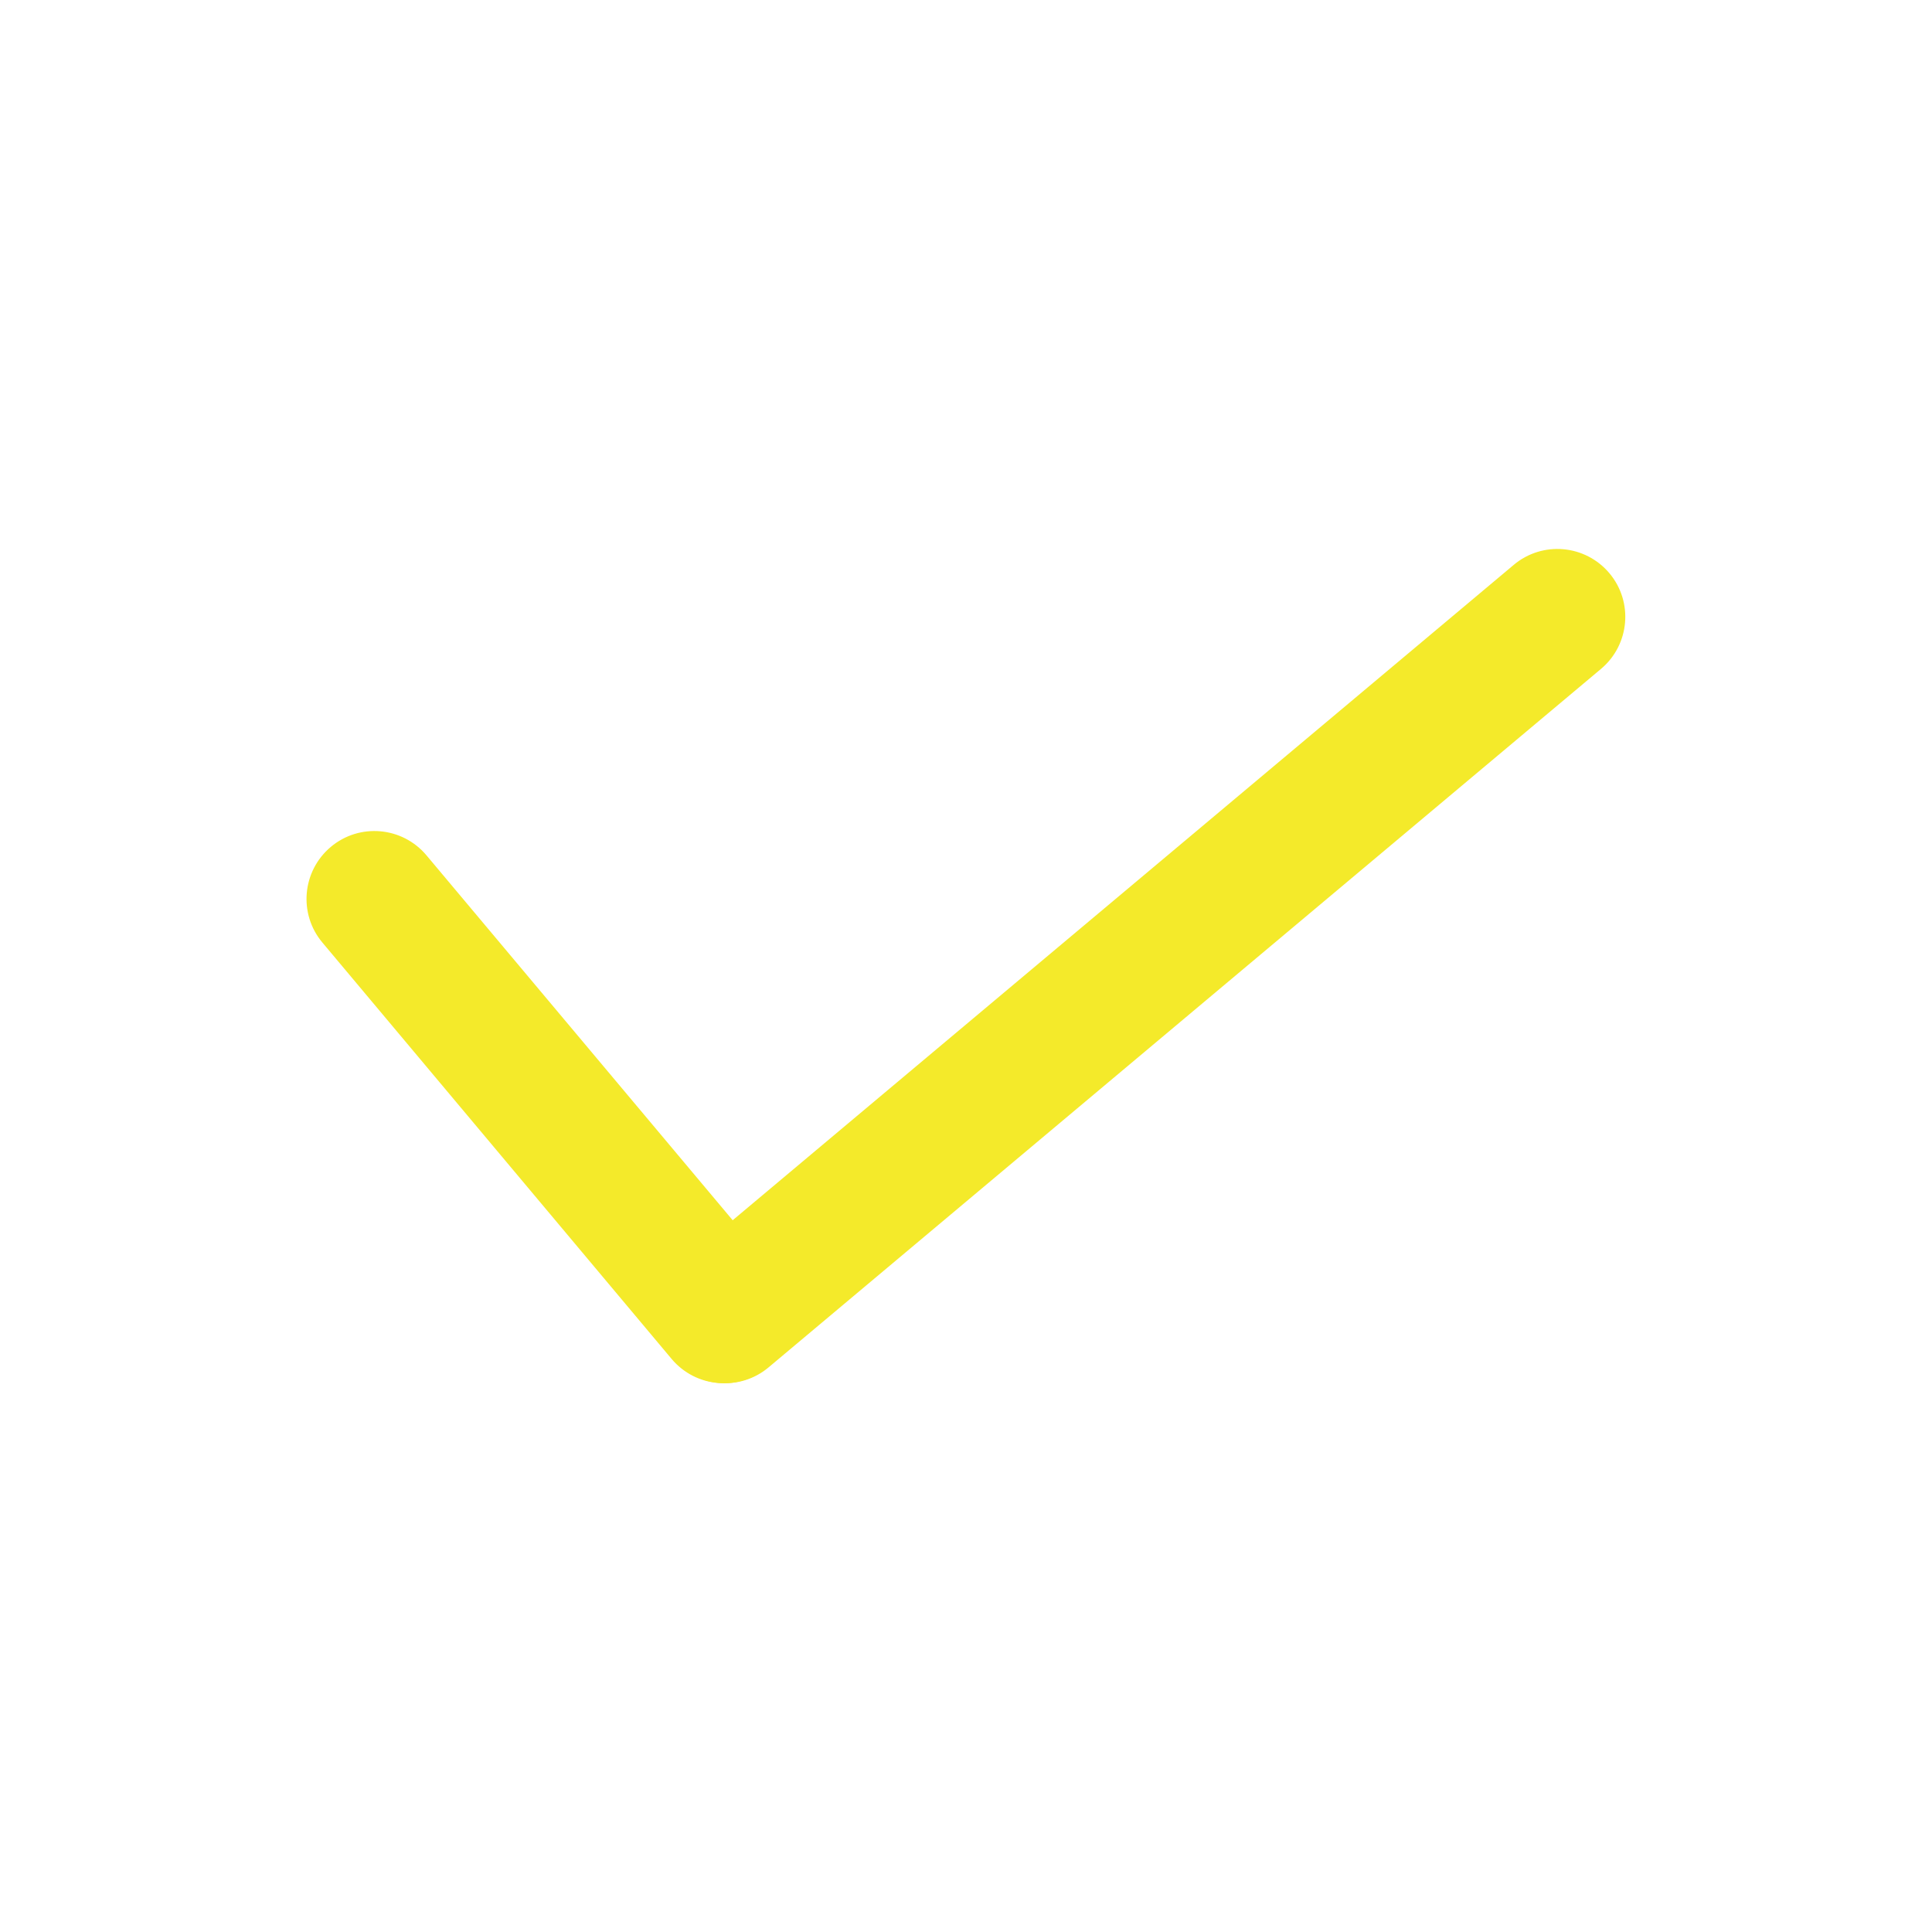<?xml version="1.0" standalone="no"?><!DOCTYPE svg PUBLIC "-//W3C//DTD SVG 1.1//EN" "http://www.w3.org/Graphics/SVG/1.1/DTD/svg11.dtd"><svg t="1683191319646" class="icon" viewBox="0 0 1024 1024" version="1.1" xmlns="http://www.w3.org/2000/svg" p-id="2379" xmlns:xlink="http://www.w3.org/1999/xlink" width="128" height="128"><path d="M356.7 720.3c-12.8-15.2-10.8-37.9 4.4-50.7l441.2-370.2c15.2-12.8 37.9-10.8 50.7 4.4 12.8 15.2 10.8 37.9-4.4 50.7L407.4 724.7c-15.2 12.8-37.9 10.8-50.7-4.4z" fill="#f4ea2a" p-id="2380"></path><path d="M406.7 724.7c-15.2 12.8-37.9 10.8-50.7-4.4L170.9 499.6c-12.8-15.2-10.8-37.9 4.4-50.7 15.2-12.8 37.9-10.8 50.7 4.4L411.2 674c12.7 15.2 10.8 37.9-4.5 50.7z" fill="#f4ea2a" p-id="2381"></path></svg>